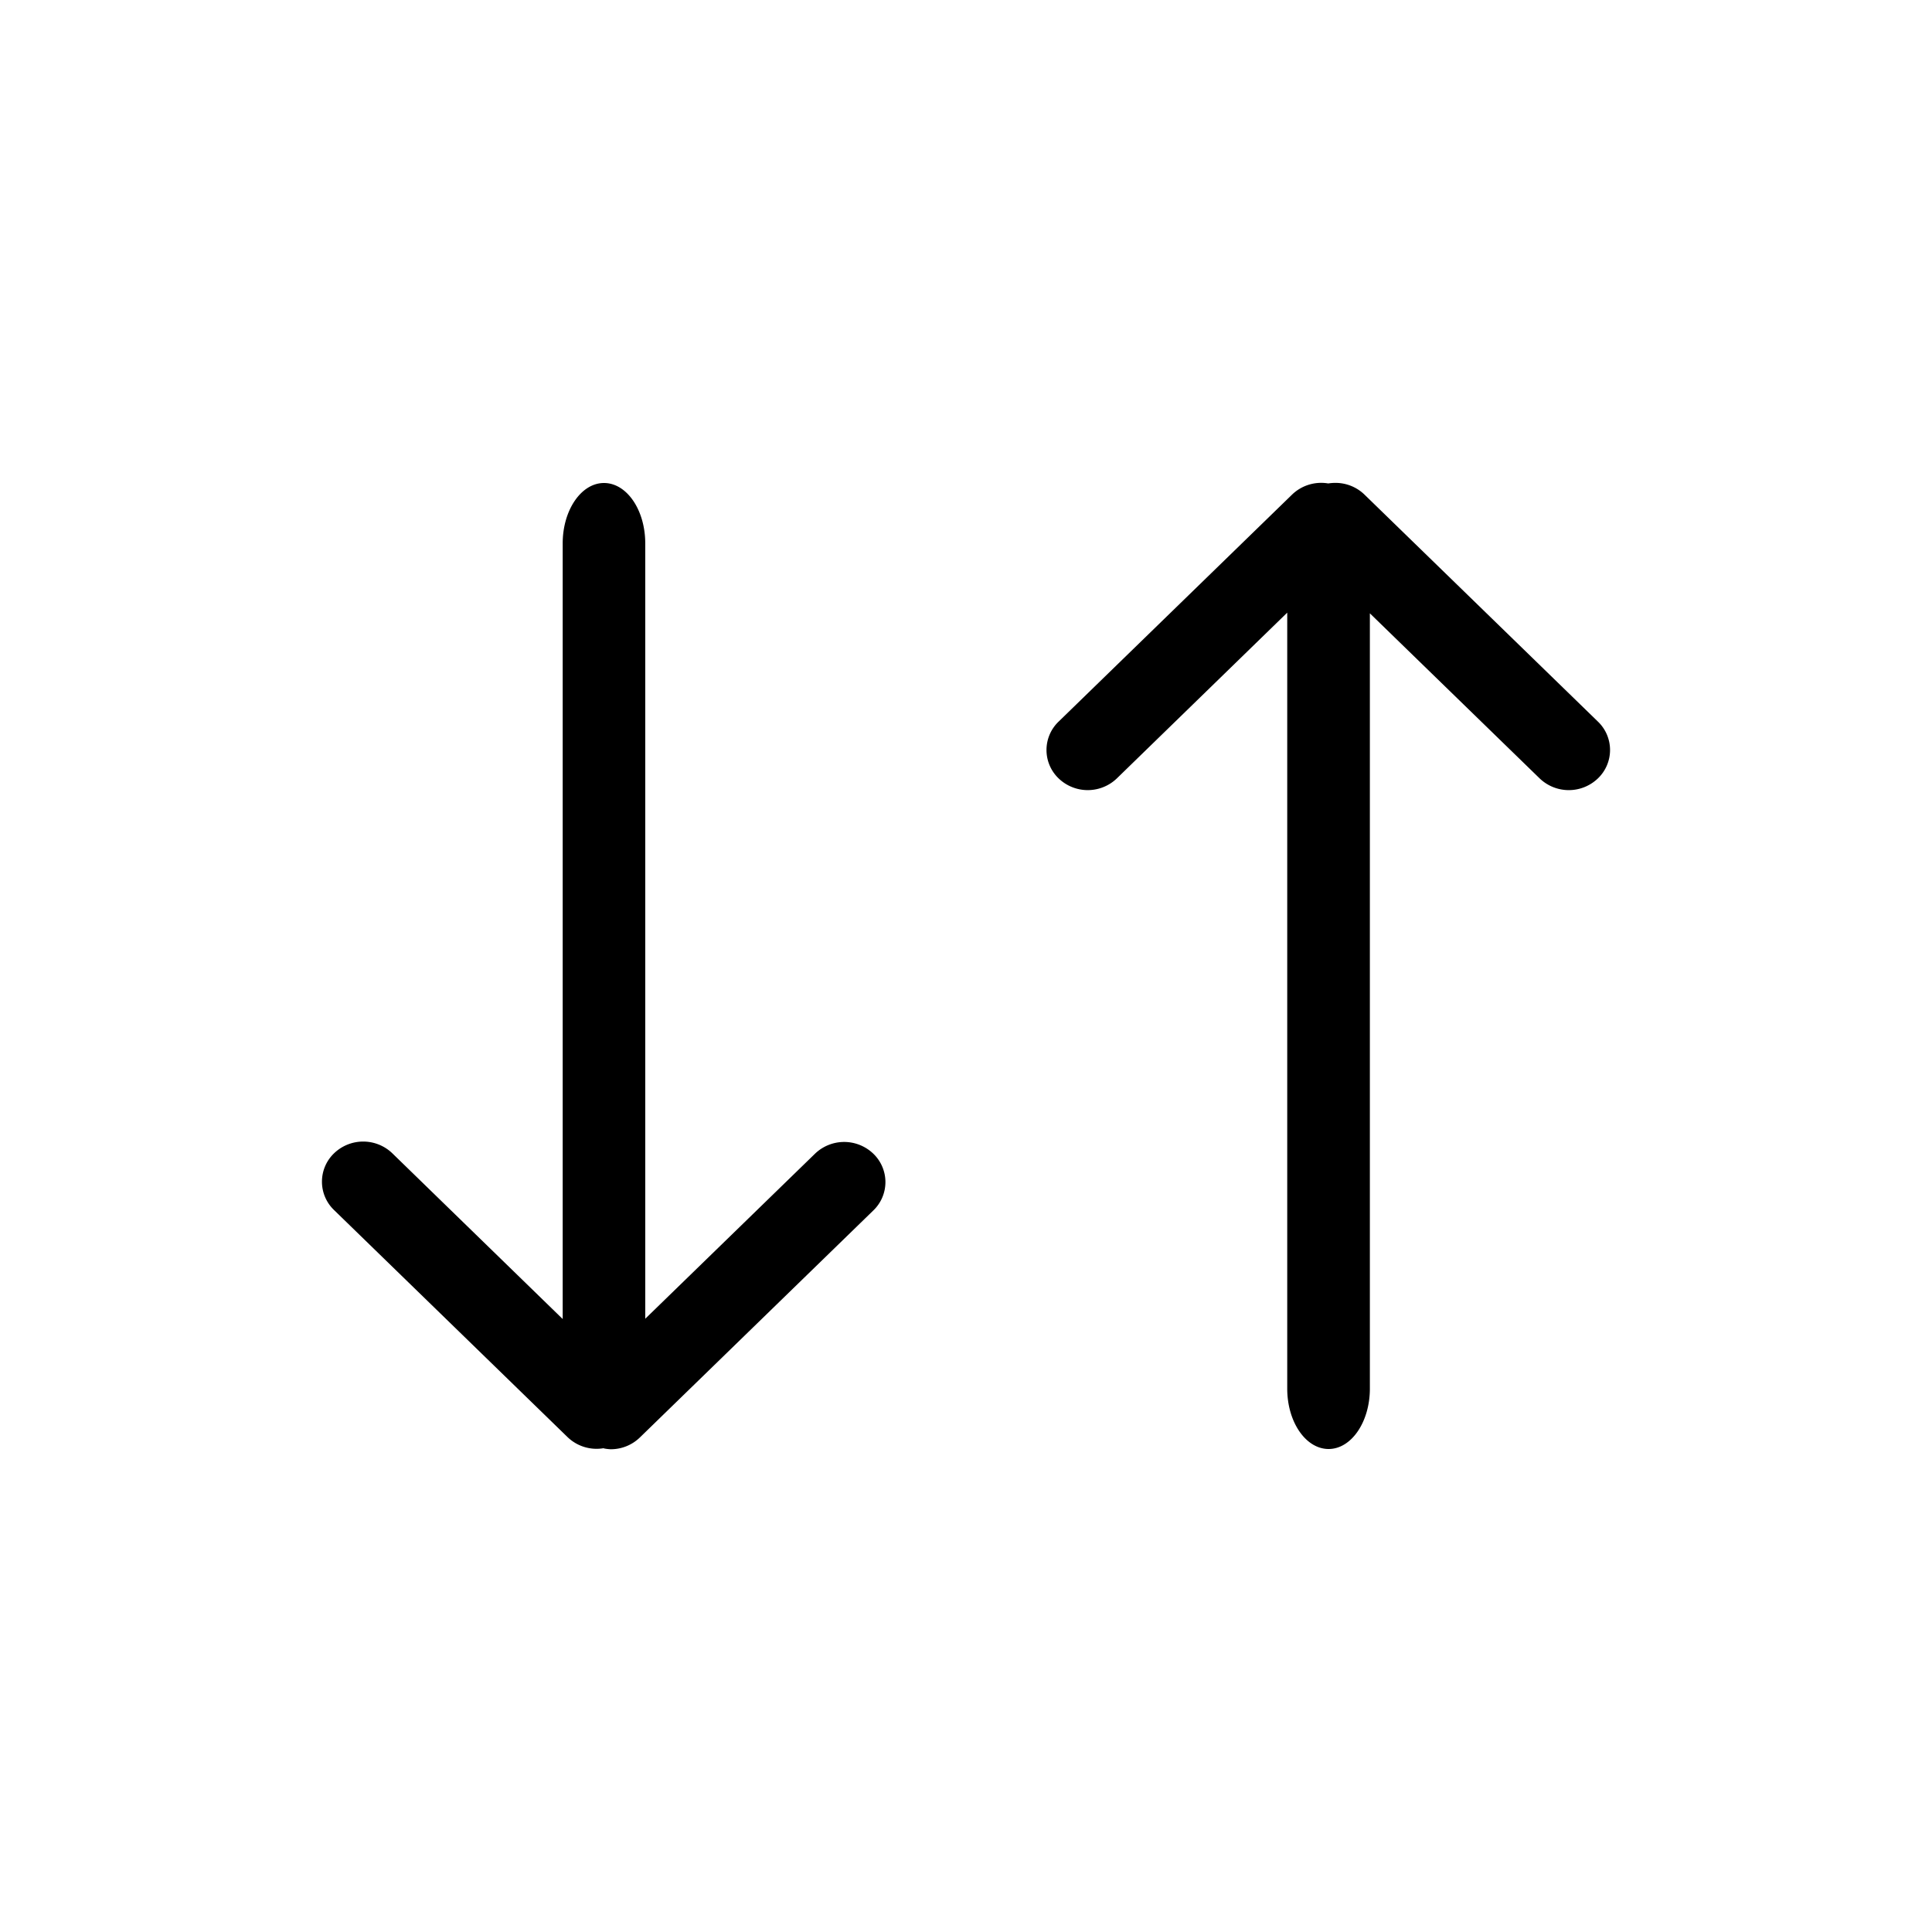 <svg xmlns="http://www.w3.org/2000/svg" xmlns:xlink="http://www.w3.org/1999/xlink" width="48" height="48" viewBox="0 0 48 48">
  <defs>
    <clipPath id="clip-min_max">
      <rect width="48" height="48"/>
    </clipPath>
  </defs>
  <g id="min_max" clip-path="url(#clip-min_max)">
    <path id="Union_135" data-name="Union 135" d="M-1128.019-265.5v-19.279l-4.232,4.117a1.044,1.044,0,0,1-1.449,0,.977.977,0,0,1,0-1.409l5.8-5.64a1.043,1.043,0,0,1,.9-.278,1.165,1.165,0,0,1,.176-.014,1.036,1.036,0,0,1,.725.292l5.8,5.64a.977.977,0,0,1,0,1.409,1.045,1.045,0,0,1-1.45,0l-4.217-4.1V-265.5c0,.826-.459,1.5-1.025,1.5S-1128.019-264.669-1128.019-265.5Zm-16.982,1.48a1.039,1.039,0,0,1-.9-.277l-5.8-5.64a.977.977,0,0,1,0-1.409,1.044,1.044,0,0,1,1.449,0l4.232,4.117V-286.5c0-.826.46-1.5,1.026-1.5s1.025.67,1.025,1.5v19.264l4.217-4.1a1.045,1.045,0,0,1,1.45,0,.977.977,0,0,1,0,1.409l-5.8,5.64a1.036,1.036,0,0,1-.725.293A1.059,1.059,0,0,1-1145-264.015Z" transform="translate(1160 300)"/>
  </g>
</svg>
